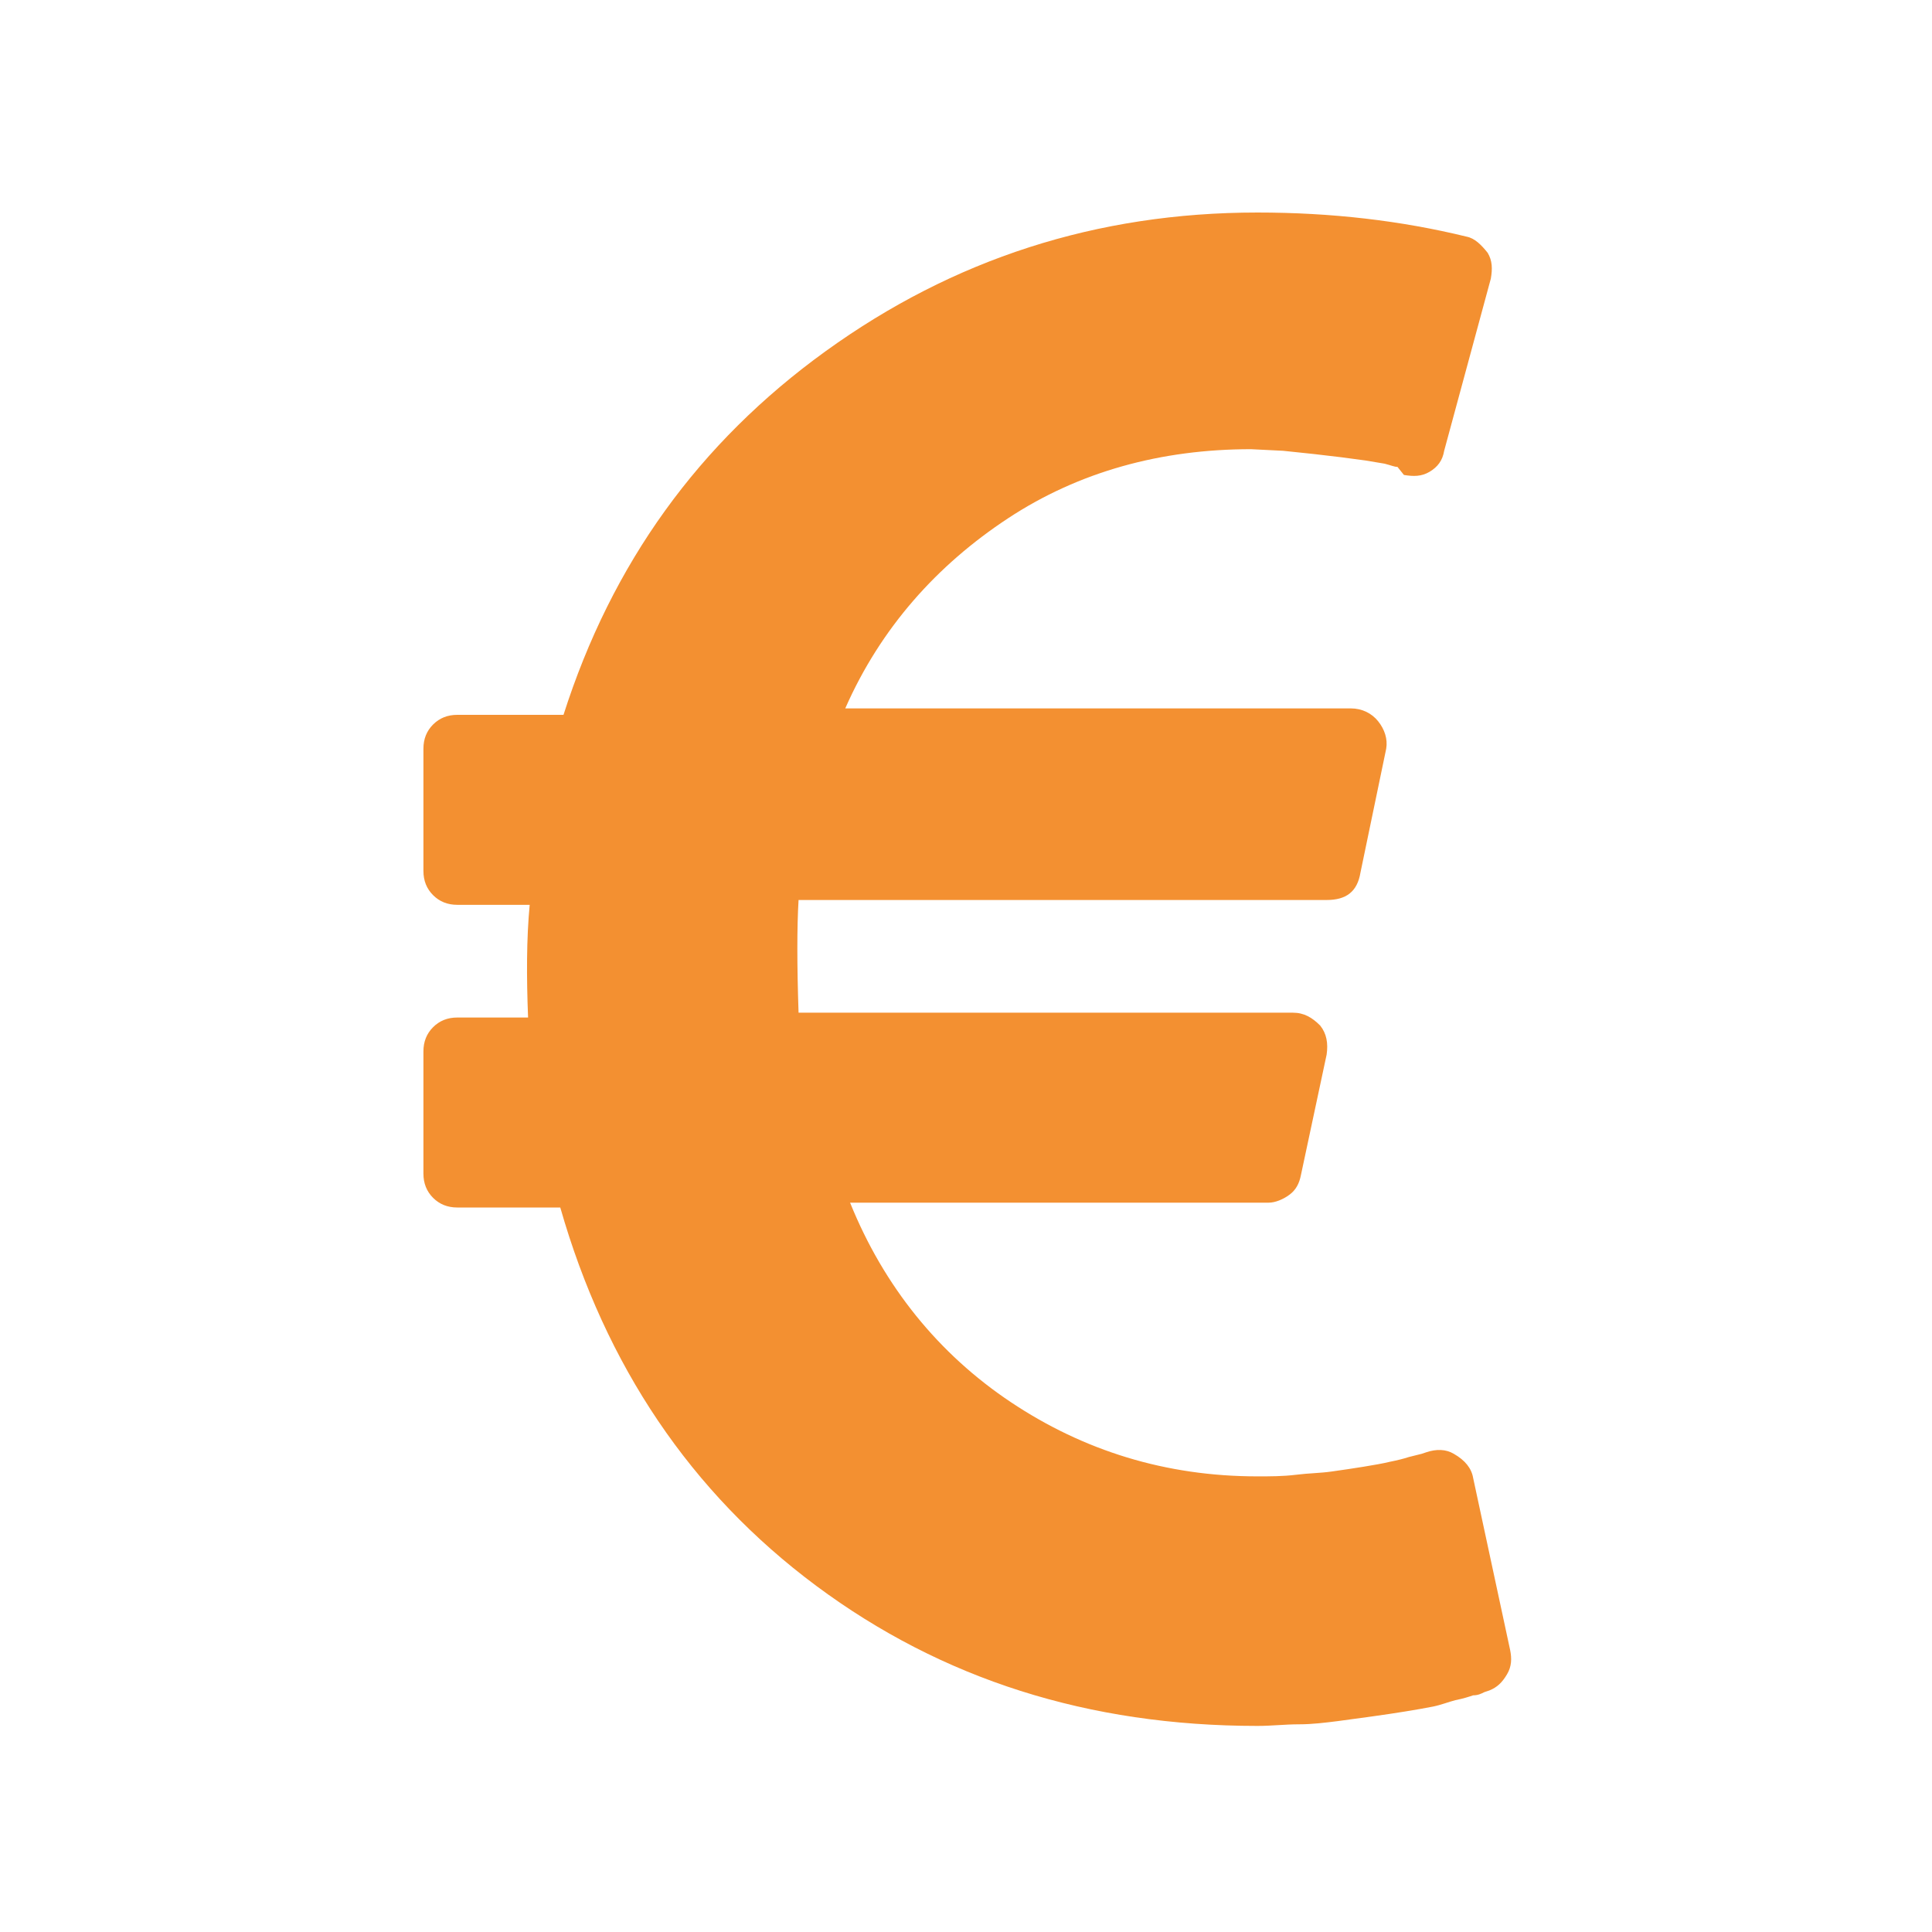 <svg version="1.1" xmlns="http://www.w3.org/2000/svg" x="0" y="0" viewBox="0 0 120 120" width="120" height="120">
	<path fill="#F39031" d="M91.5,91.8l2.3,10.7c0.1,0.5,0.1,1-0.2,1.5c-0.3,0.5-0.6,0.8-1.1,1l-0.3,0.1c-0.2,0.1-0.4,0.2-0.7,0.2
	c-0.3,0.1-0.6,0.2-1.1,0.3c-0.4,0.1-0.9,0.3-1.4,0.4c-0.5,0.1-1.1,0.2-1.7,0.3s-1.3,0.2-2,0.3c-0.7,0.1-1.5,0.2-2.2,0.3
	c-0.8,0.1-1.6,0.2-2.4,0.2c-0.9,0-1.7,0.1-2.6,0.1c-10.5,0-19.6-2.9-27.4-8.7c-7.8-5.8-13.1-13.7-15.9-23.5h-6.4
	c-0.6,0-1.1-0.2-1.5-0.6c-0.4-0.4-0.6-0.9-0.6-1.5v-7.6c0-0.6,0.2-1.1,0.6-1.5s0.9-0.6,1.5-0.6h4.4c-0.1-2.5-0.1-4.9,0.1-7h-4.5
	c-0.6,0-1.1-0.2-1.5-0.6c-0.4-0.4-0.6-0.9-0.6-1.5v-7.6c0-0.6,0.2-1.1,0.6-1.5c0.4-0.4,0.9-0.6,1.5-0.6h6.6
	c3-9.4,8.4-16.9,16.3-22.6s16.8-8.6,26.8-8.6c4.6,0,8.9,0.5,13,1.5c0.5,0.1,0.9,0.5,1.3,1c0.3,0.5,0.3,1,0.2,1.6l-2.9,10.7
	c-0.1,0.6-0.4,1-0.9,1.3c-0.5,0.3-1,0.3-1.6,0.2L86.8,29c-0.2,0-0.4-0.1-0.8-0.2l-1.2-0.2l-1.5-0.2l-1.7-0.2L79.7,28l-2-0.1
	c-5.6,0-10.7,1.4-15.1,4.3S54.7,39,52.5,44h31.4c0.7,0,1.3,0.3,1.7,0.8c0.4,0.5,0.6,1.1,0.5,1.7l-1.6,7.7c-0.2,1.2-0.9,1.7-2.1,1.7
	H49.6c-0.1,1.7-0.1,4,0,7h30.7c0.7,0,1.2,0.3,1.7,0.8c0.4,0.5,0.5,1.1,0.4,1.8l-1.6,7.5c-0.1,0.5-0.3,0.9-0.7,1.2
	c-0.4,0.3-0.9,0.5-1.3,0.5H52.8c2.1,5.2,5.5,9.4,10,12.4s9.6,4.6,15.3,4.6c0.8,0,1.6,0,2.4-0.1c0.8-0.1,1.5-0.1,2.2-0.2
	c0.7-0.1,1.4-0.2,2-0.3c0.6-0.1,1.2-0.2,1.6-0.3c0.5-0.1,0.9-0.2,1.2-0.3l0.8-0.2l0.3-0.1c0.6-0.2,1.2-0.2,1.7,0.1
	C91,90.7,91.4,91.2,91.5,91.8z"/>
</svg>
